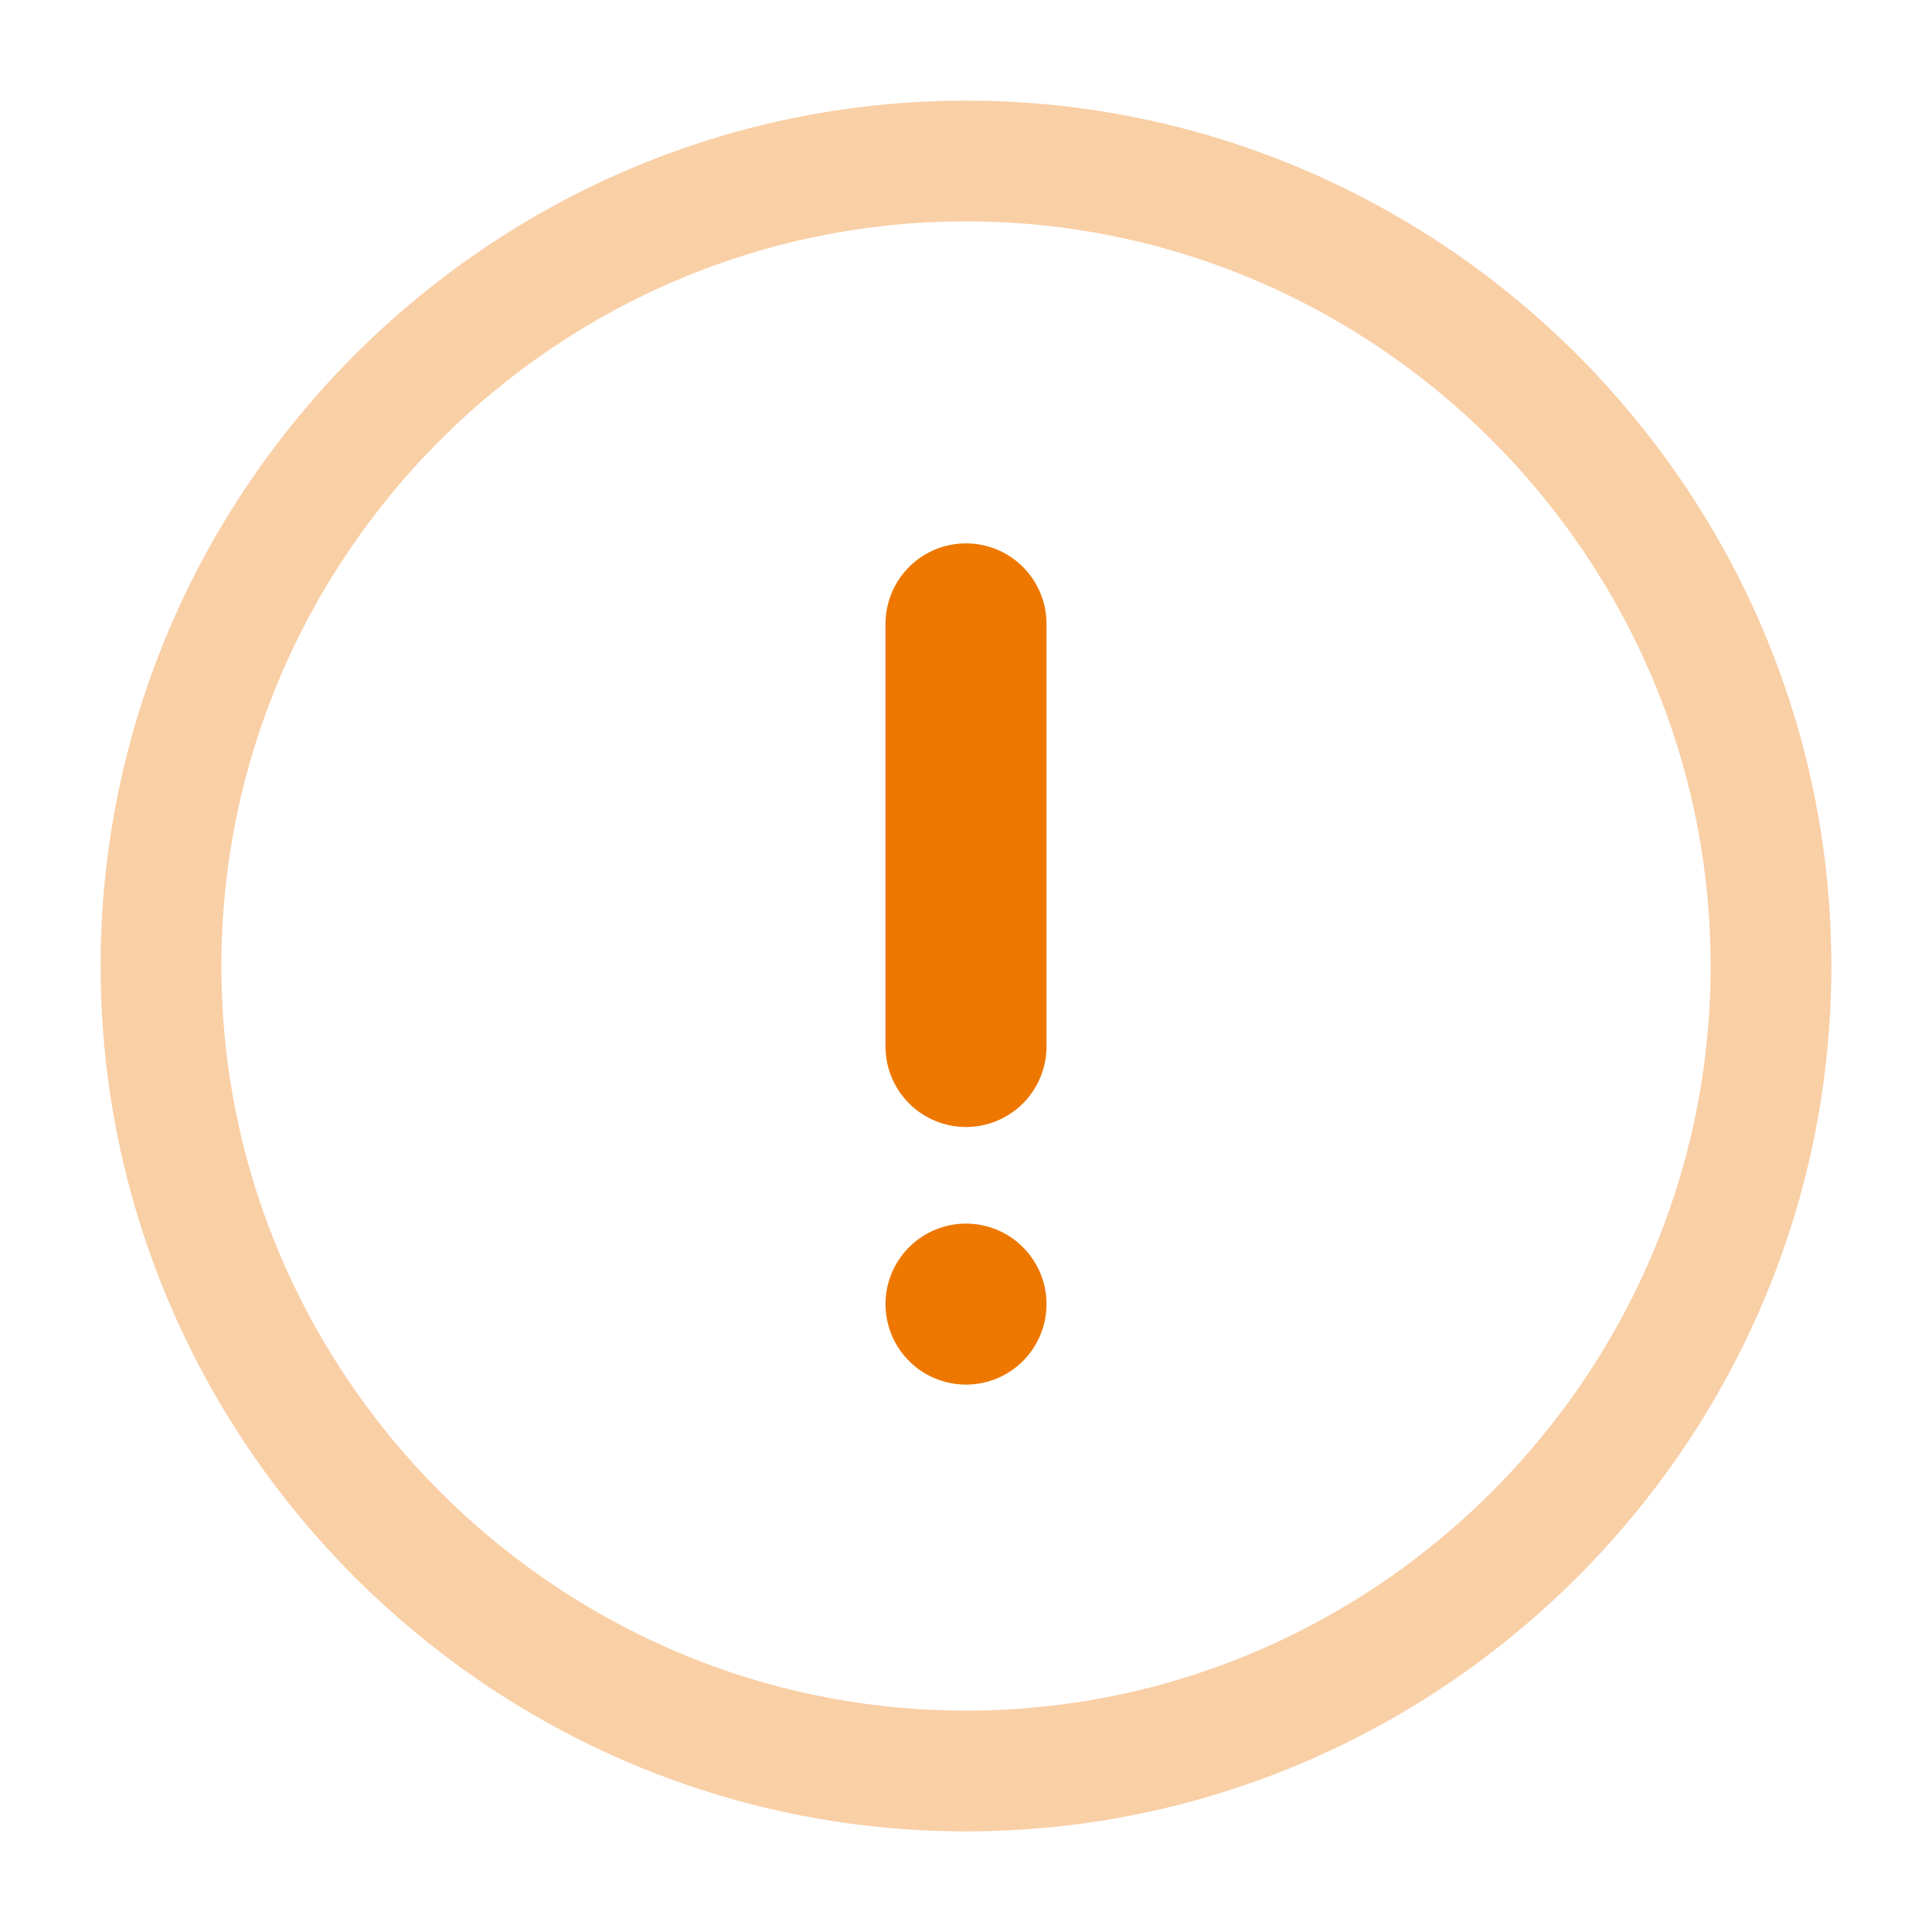 <svg width="24" height="24" viewBox="0 0 24 24" fill="none" xmlns="http://www.w3.org/2000/svg">
<path opacity="0.35" d="M12 22C17.5 22 22 17.5 22 12C22 6.5 17.5 2 12 2C6.5 2 2 6.5 2 12C2 17.5 6.5 22 12 22Z" stroke="#EE7700" stroke-width="1.5" stroke-linecap="round" stroke-linejoin="round"/>
<path d="M12 7.75V13" stroke="#EE7700" stroke-width="2" stroke-linecap="round" stroke-linejoin="round"/>
<path d="M12 16.2V16.2" stroke="#EE7700" stroke-width="2" stroke-linecap="round" stroke-linejoin="round"/>
</svg>
